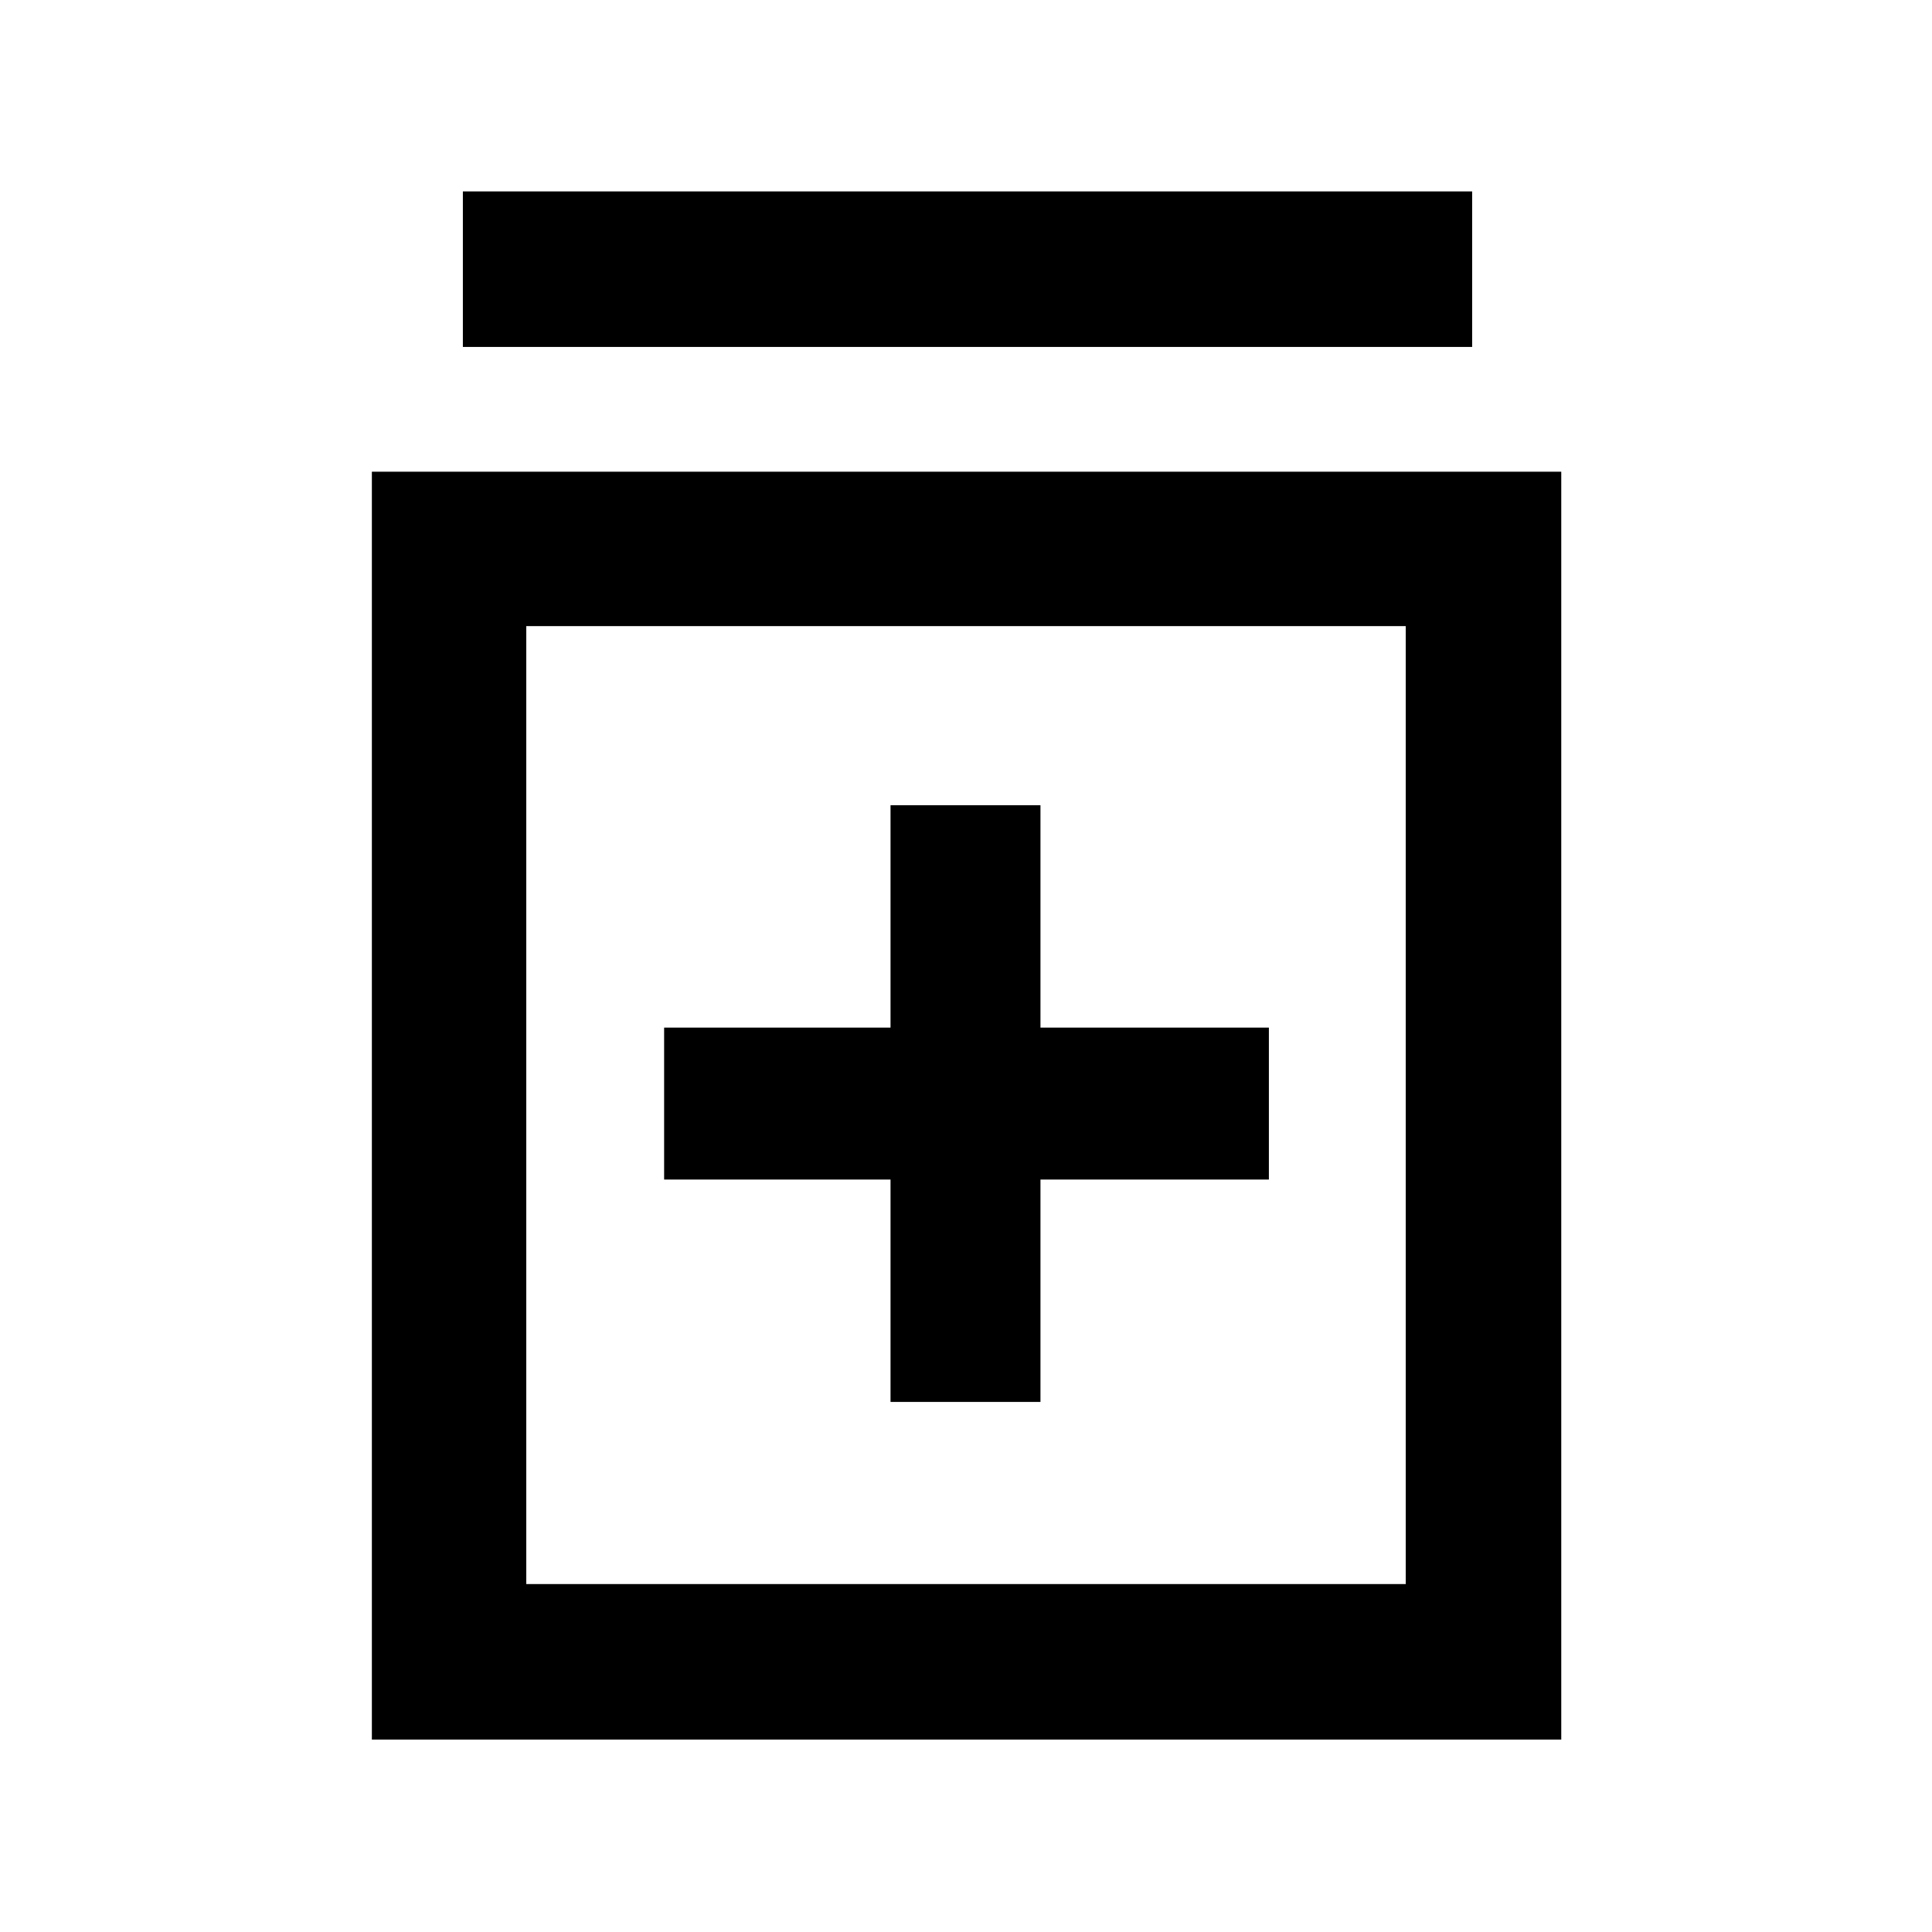 <svg xmlns="http://www.w3.org/2000/svg" height="48" viewBox="0 -960 960 960" width="48"><path d="M442.5-263.39H517v-110.5h113.5v-75.5H517v-110.5h-74.5v110.5H330v75.5h112.5v110.5ZM184.78-95.61v-630h591v630h-591Zm76.72-77.28h437v-476h-437v476ZM230-787.61v-77.28h501.5v77.28H230Zm31.5 138.72v476-476Z"/></svg>